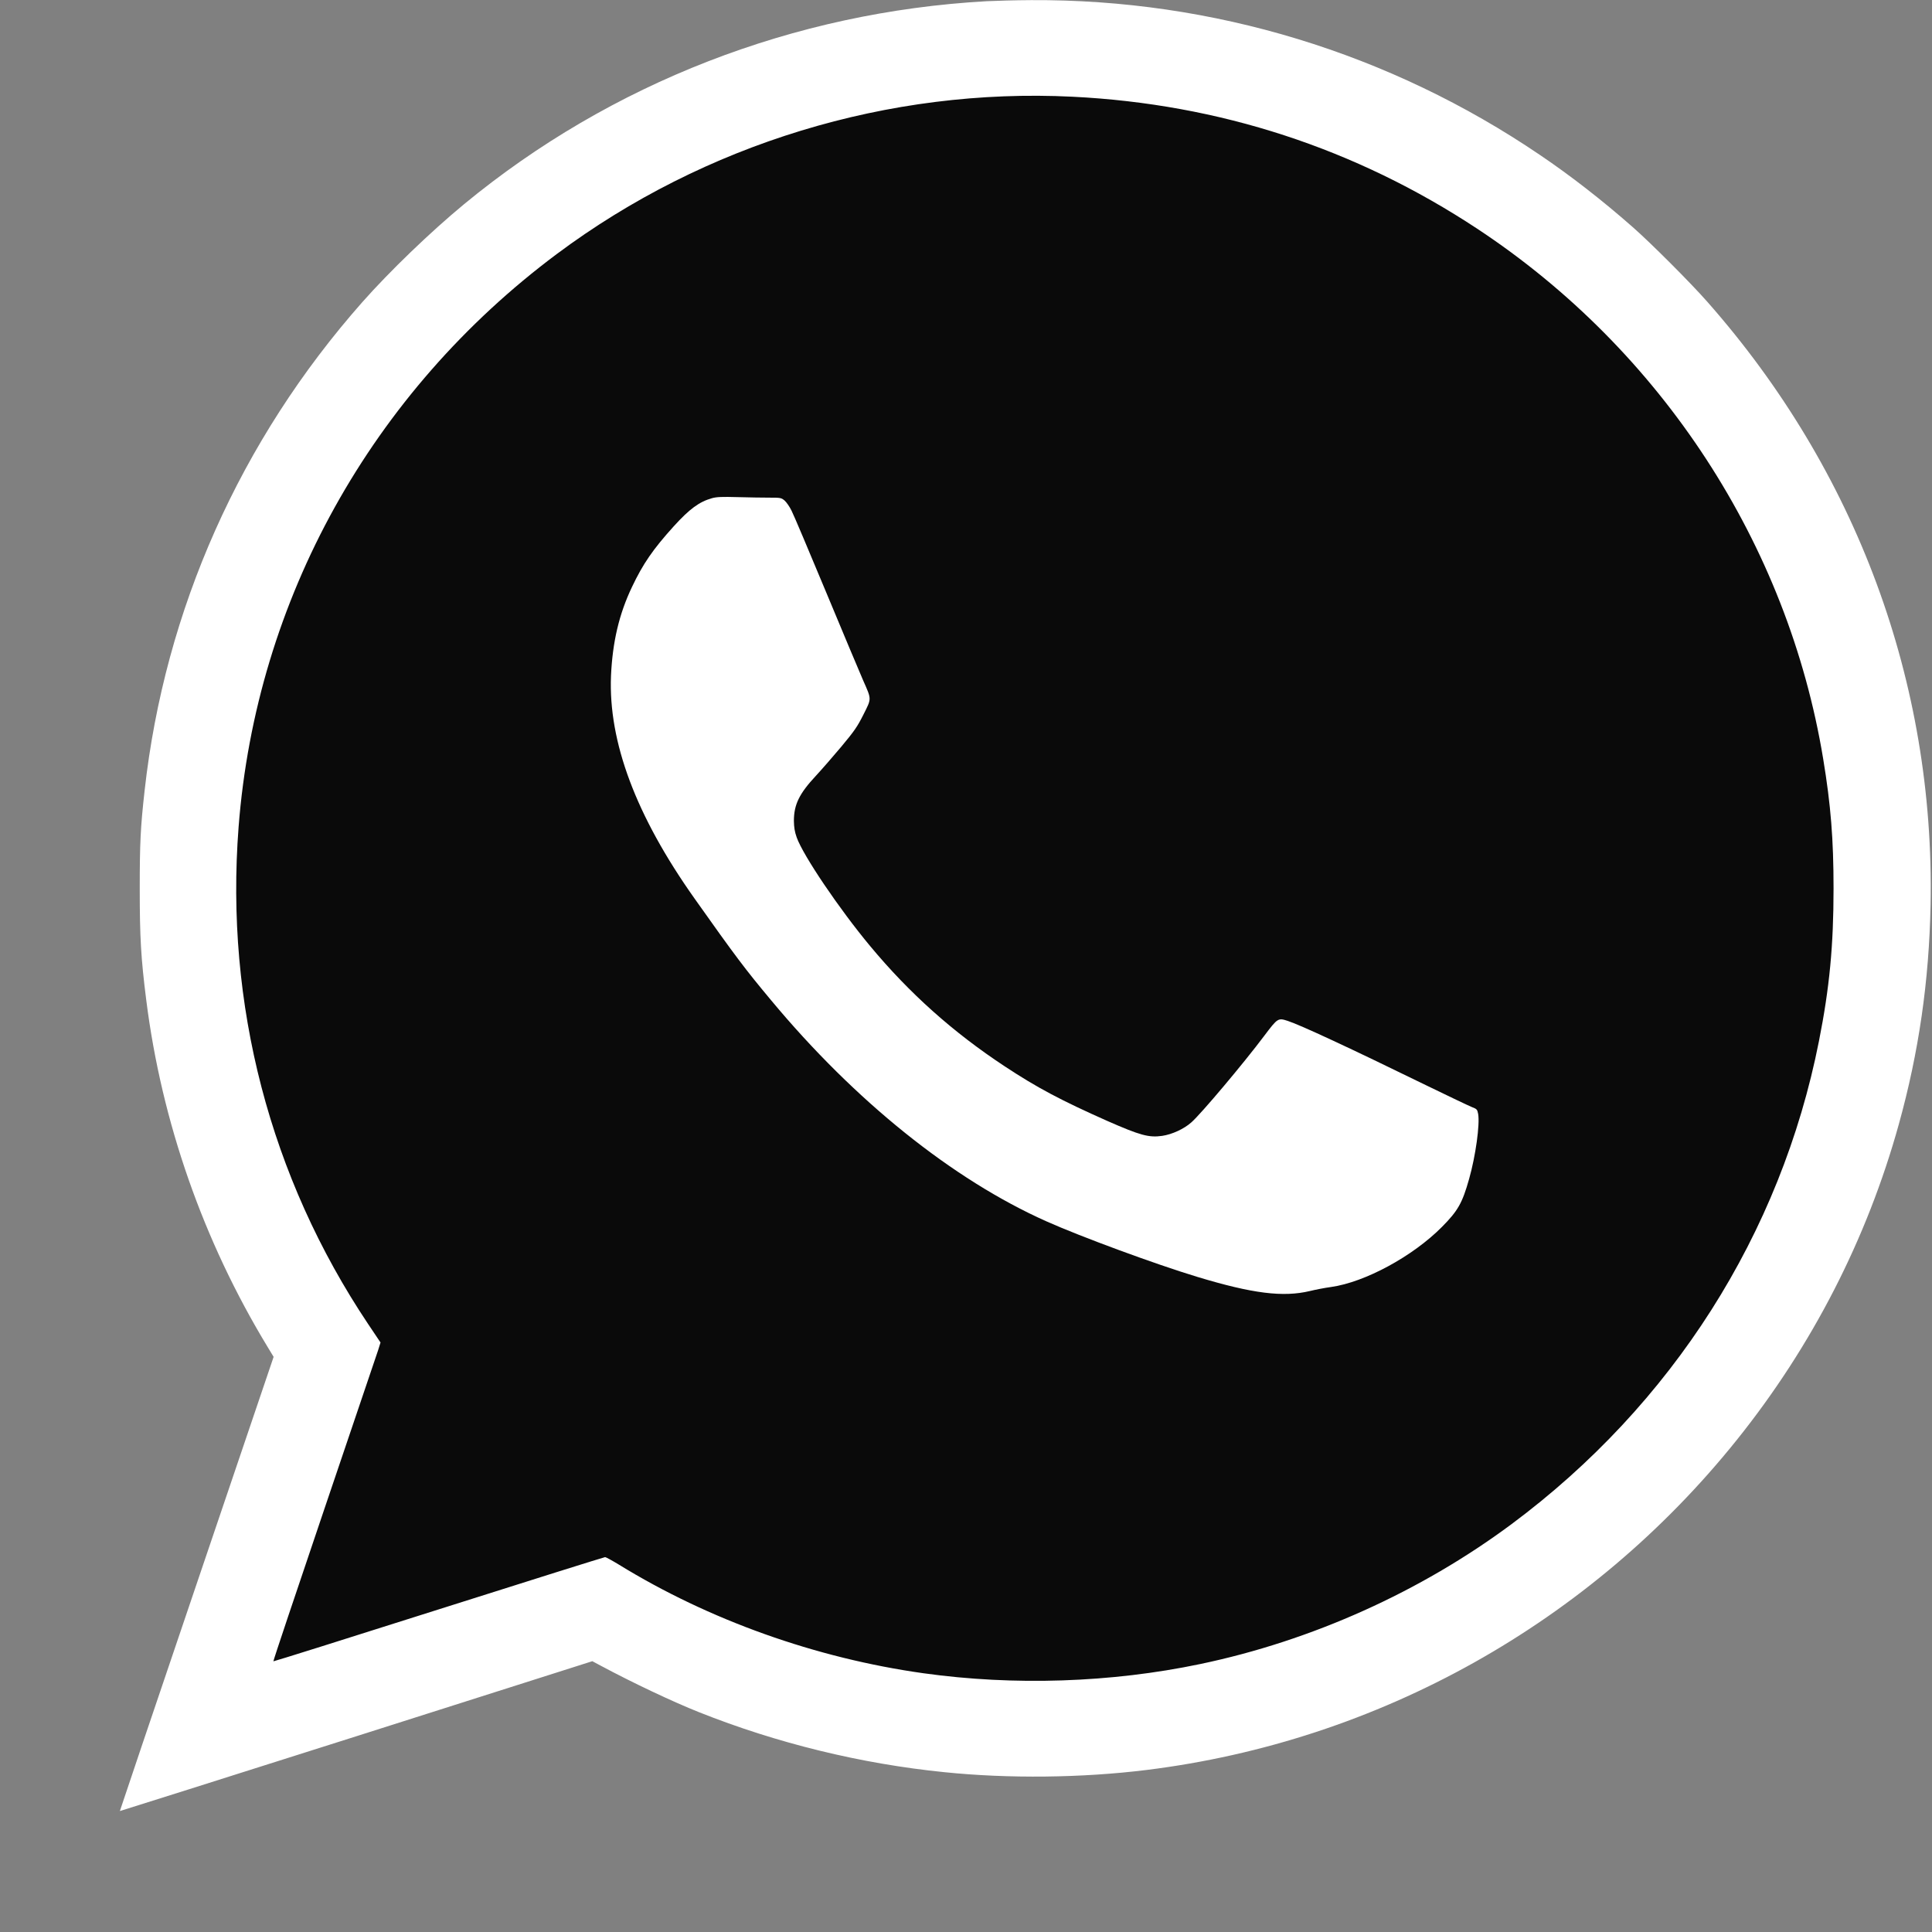 <svg width="48" height="48" viewBox="0 0 48 48" fill="none" xmlns="http://www.w3.org/2000/svg">
<rect x="0" y="0" width="48" height="48" fill="#808080" stroke="none"/>
<path d="M4.344 43.48L16.585 39.211L9.06 31.405L4.344 43.48Z" fill="#0A0A0A"/>
<path d="M25.674 43.33C37.602 43.33 47.271 33.733 47.271 21.894C47.271 10.056 37.602 0.459 25.674 0.459C13.746 0.459 4.077 10.056 4.077 21.894C4.077 33.733 13.746 43.33 25.674 43.33Z" fill="#0A0A0A"/>
<path d="M24.513 0.03C19.729 0.297 15.175 2.065 11.527 5.075C10.691 5.766 9.684 6.736 9.003 7.505C5.969 10.939 4.093 15.145 3.593 19.64C3.49 20.561 3.472 20.947 3.472 22.083C3.472 23.285 3.501 23.8 3.634 24.85C4.017 27.877 5.051 30.833 6.649 33.465L6.798 33.711L4.886 39.35C3.833 42.452 2.975 44.993 2.978 44.995C2.98 44.998 5.623 44.161 8.849 43.138L14.716 41.272L14.924 41.383C15.715 41.807 16.713 42.279 17.372 42.541C19.297 43.308 21.392 43.821 23.46 44.029C25.064 44.194 26.886 44.172 28.481 43.975C34.248 43.262 39.509 40.319 43.154 35.77C45.019 33.443 46.385 30.782 47.176 27.931C47.673 26.138 47.927 24.383 47.965 22.475C48.07 16.954 46.124 11.698 42.417 7.497C42.007 7.03 41.005 6.028 40.562 5.64C39.809 4.978 39.026 4.368 38.267 3.855C34.531 1.317 30.136 -0.022 25.62 0.003C25.226 0.005 24.729 0.019 24.513 0.03ZM26.648 2.403C30.298 2.584 33.678 3.688 36.702 5.683C41.278 8.704 44.417 13.514 45.297 18.857C45.486 19.999 45.554 20.855 45.554 22.07C45.554 23.498 45.454 24.54 45.192 25.863C44.245 30.66 41.548 34.896 37.552 37.868C35.292 39.547 32.593 40.762 29.818 41.343C27.601 41.807 25.193 41.885 22.947 41.572C20.269 41.197 17.612 40.249 15.372 38.87C15.207 38.77 15.053 38.686 15.034 38.686C15.013 38.686 13.153 39.269 10.898 39.985C8.647 40.7 6.798 41.281 6.792 41.275C6.784 41.27 7.354 39.569 8.056 37.498C8.758 35.428 9.36 33.646 9.395 33.543L9.454 33.354L9.146 32.895C6.708 29.251 5.588 24.95 5.928 20.544C6.363 14.905 9.23 9.746 13.836 6.309C17.502 3.574 22.086 2.176 26.648 2.403Z" fill="white"/>
<path d="M17.688 12.378C17.372 12.467 17.132 12.643 16.738 13.077C16.225 13.644 15.974 14.008 15.701 14.584C15.38 15.258 15.218 15.95 15.18 16.792C15.113 18.433 15.799 20.266 17.254 22.321C18.274 23.762 18.517 24.084 19.157 24.85C21.236 27.35 23.674 29.308 25.998 30.344C26.851 30.725 28.695 31.405 29.748 31.724C31.119 32.139 31.878 32.234 32.544 32.075C32.679 32.042 32.914 31.996 33.071 31.975C33.913 31.856 35.101 31.213 35.825 30.482C36.221 30.082 36.33 29.893 36.5 29.289C36.661 28.722 36.77 27.936 36.724 27.674C36.702 27.564 36.694 27.553 36.567 27.504C36.492 27.474 35.984 27.232 35.433 26.964C33.522 26.03 32.307 25.466 31.999 25.366C31.753 25.285 31.745 25.29 31.411 25.733C30.901 26.413 29.84 27.674 29.599 27.885C29.418 28.047 29.121 28.184 28.876 28.22C28.544 28.268 28.328 28.209 27.512 27.85C26.368 27.342 25.766 27.024 24.961 26.492C23.679 25.647 22.596 24.68 21.622 23.509C20.852 22.585 19.953 21.254 19.794 20.806C19.743 20.663 19.727 20.555 19.724 20.396C19.724 19.991 19.856 19.718 20.272 19.273C20.41 19.124 20.693 18.8 20.901 18.552C21.23 18.158 21.3 18.055 21.452 17.753C21.657 17.345 21.657 17.386 21.444 16.903C21.363 16.719 20.95 15.734 20.526 14.716C20.102 13.698 19.716 12.783 19.665 12.686C19.616 12.586 19.538 12.475 19.492 12.435C19.411 12.367 19.389 12.364 19.119 12.364C18.96 12.364 18.606 12.359 18.331 12.351C17.937 12.34 17.802 12.345 17.688 12.378Z" fill="white"/>
</svg>
